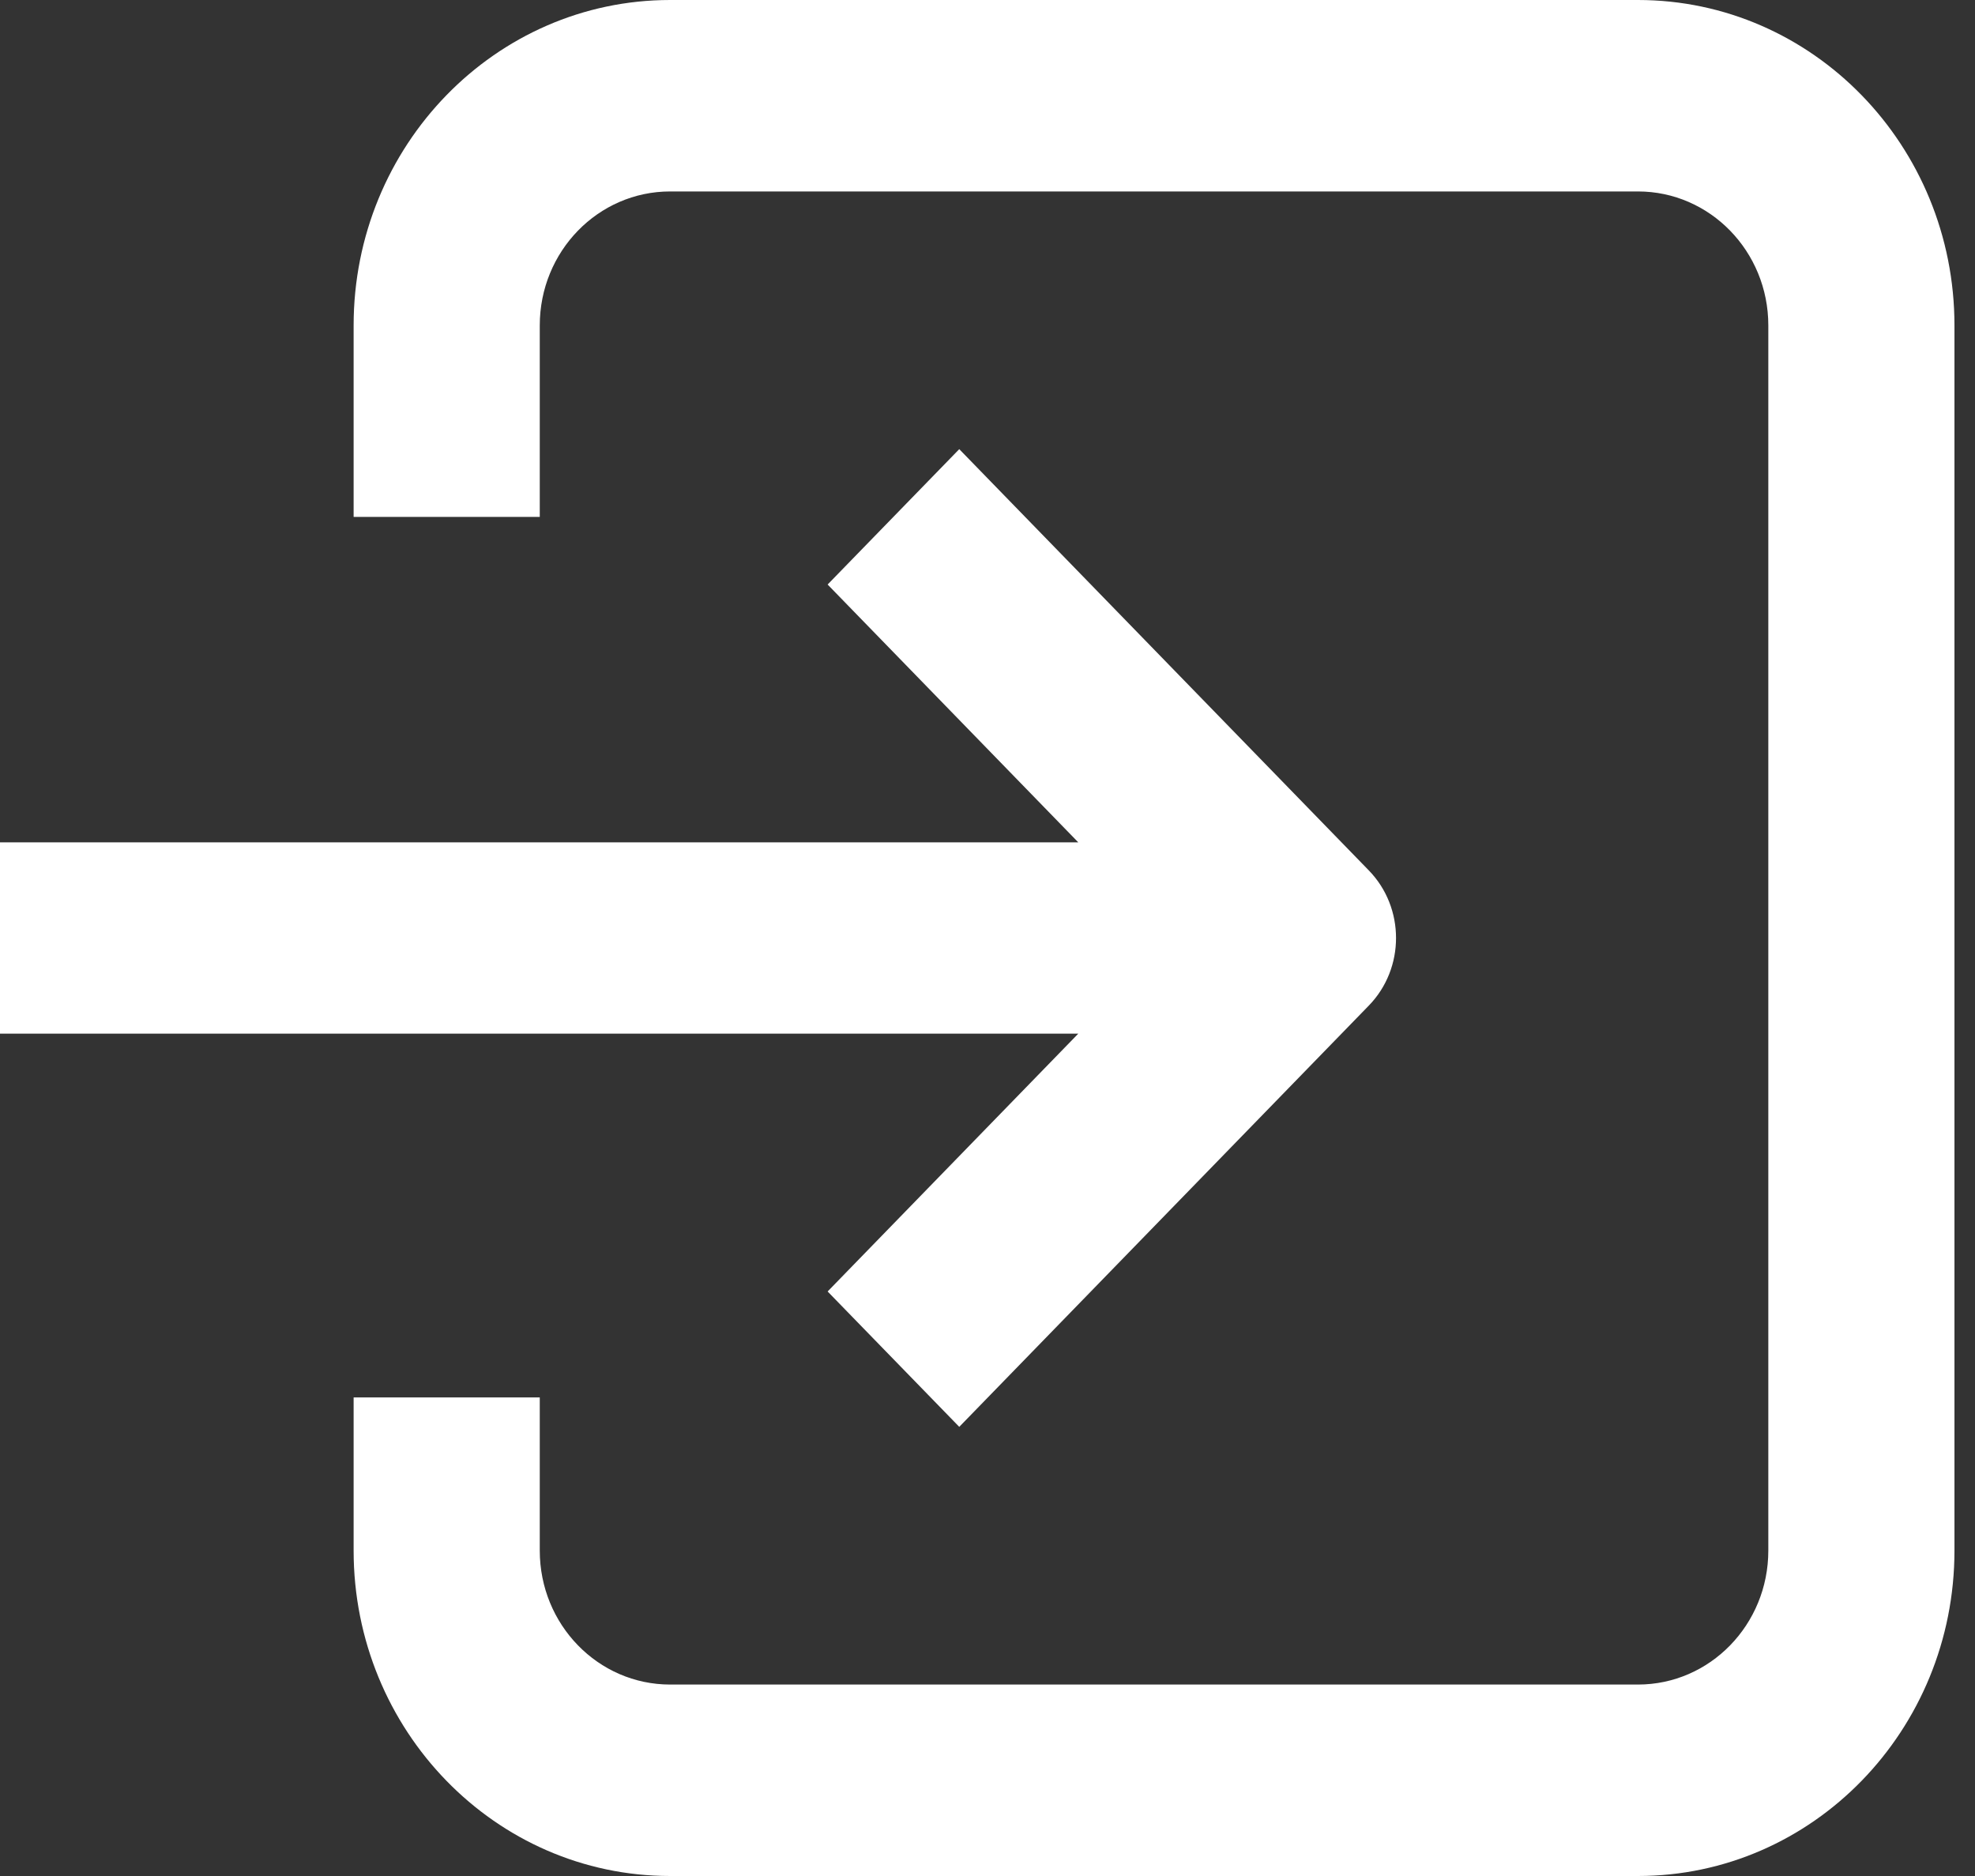 <svg width="20" height="19" viewBox="0 0 20 19" fill="none" xmlns="http://www.w3.org/2000/svg">
<rect x="0" y="0" width="20" height="19" fill="#333333" stroke="none"/>
<path fill-rule="evenodd" clip-rule="evenodd" d="M6.786 0C5.016 0 3.581 1.476 3.581 3.296V5.235H5.466V3.296C5.466 2.546 6.057 1.939 6.786 1.939H16.587C17.316 1.939 17.907 2.546 17.907 3.296V15.704C17.907 16.454 17.316 17.061 16.587 17.061H6.786C6.057 17.061 5.466 16.454 5.466 15.704V14.153H3.581V15.704C3.581 17.524 5.016 19 6.786 19H16.587C18.357 19 19.792 17.524 19.792 15.704V3.296C19.792 1.476 18.357 0 16.587 0H6.786ZM13.861 8.815L9.714 4.549L8.381 5.92L10.919 8.531H0V10.469H10.919L8.381 13.08L9.714 14.451L13.861 10.185C14.229 9.807 14.229 9.193 13.861 8.815Z" fill="white"/>
</svg>
